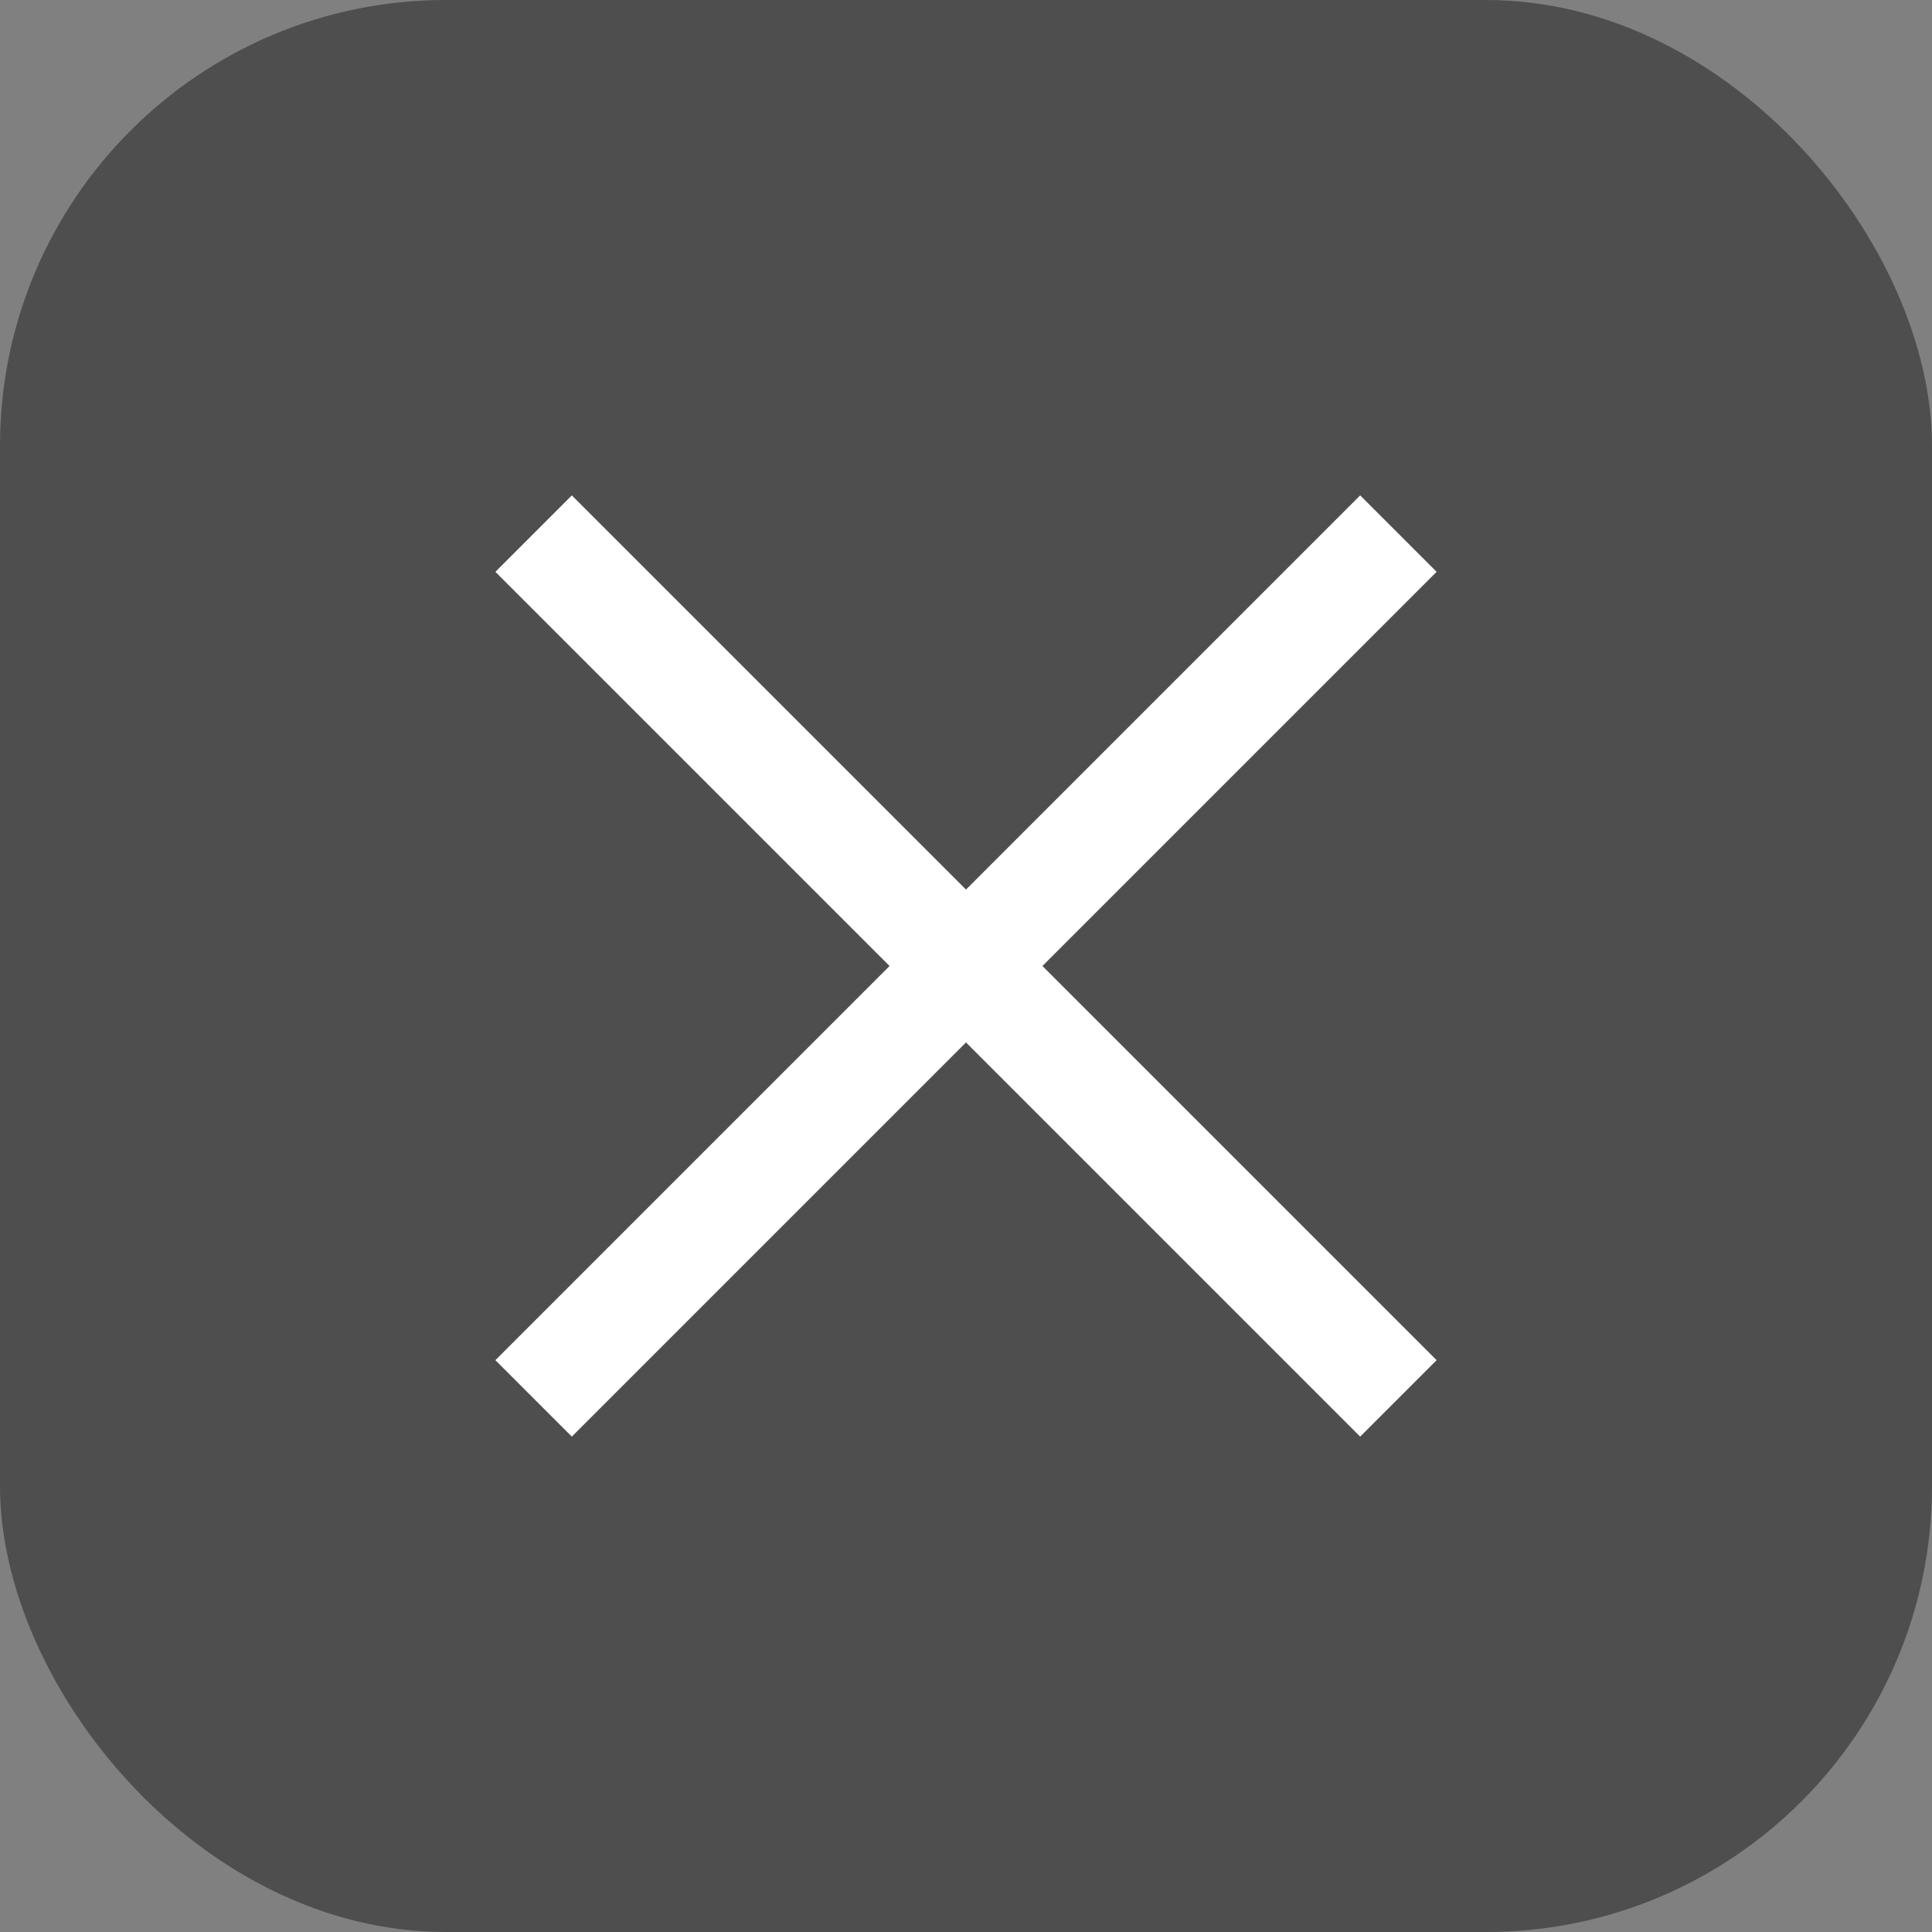 <svg width="39" height="39" viewBox="0 0 39 39" fill="none" xmlns="http://www.w3.org/2000/svg">
<rect x="0" y="0" width="39" height="39" fill="#808080" stroke="none"/>
<rect width="39" height="39" rx="9" fill="black" fill-opacity="0.39"/>
<path d="M11.543 10L10 11.543L17.957 19.5L10 27.457L11.543 29L19.5 21.043L27.457 29L29 27.457L21.043 19.5L29 11.543L27.457 10L19.5 17.957L11.543 10Z" fill="white"/>
</svg>